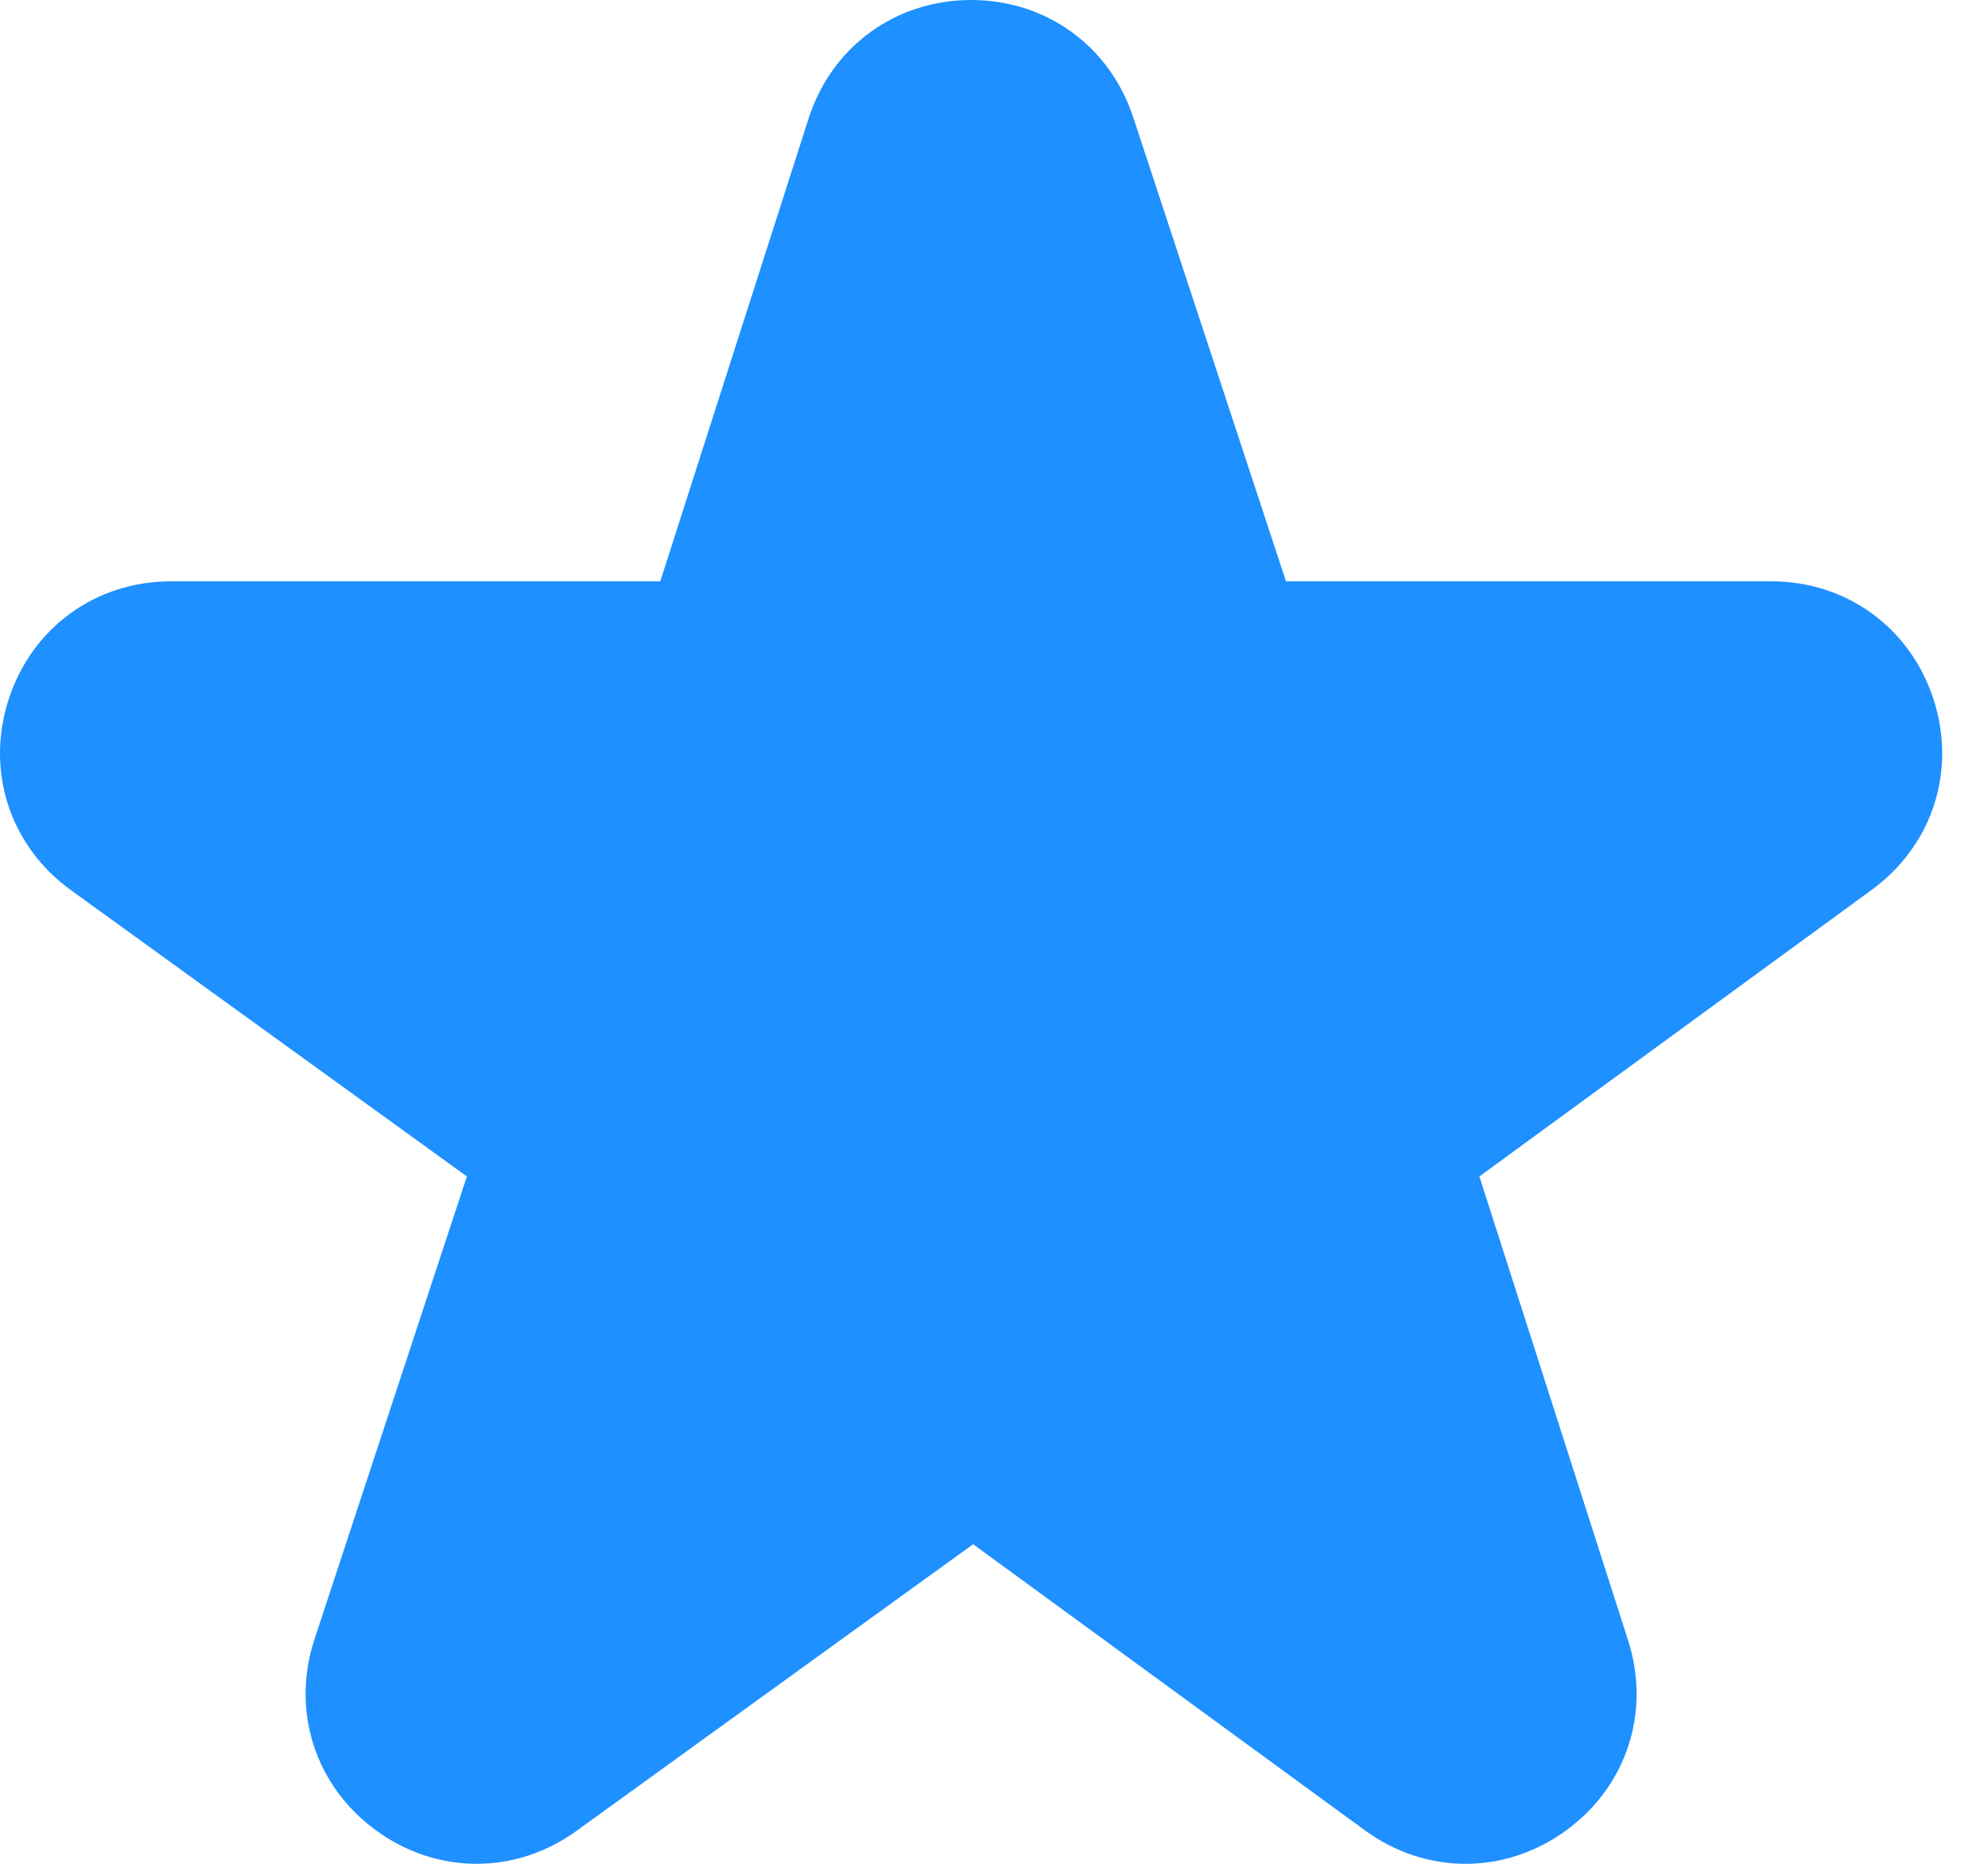 <svg width="32" height="30" viewBox="0 0 32 30" fill="none" xmlns="http://www.w3.org/2000/svg">
<path d="M31.122 11.252C30.746 10.1 29.721 9.357 28.51 9.357H20.7L18.241 1.888C17.863 0.74 16.84 0 15.632 0C15.628 0 15.624 -3.35395e-08 15.62 6.10179e-05C14.408 0.005 13.385 0.754 13.015 1.909L10.628 9.357H2.753C1.539 9.357 0.513 10.103 0.139 11.258C-0.235 12.413 0.16 13.619 1.144 14.33L7.515 18.936L5.063 26.383C4.683 27.536 5.071 28.744 6.05 29.46C6.542 29.82 7.107 30 7.672 30C8.232 30 8.792 29.823 9.281 29.469L15.664 24.856L21.971 29.462C22.949 30.176 24.216 30.18 25.198 29.471C26.181 28.762 26.577 27.558 26.207 26.404L23.813 18.936L30.13 14.322C31.108 13.608 31.497 12.403 31.122 11.252Z" fill="#1E90FF"/>
</svg>
